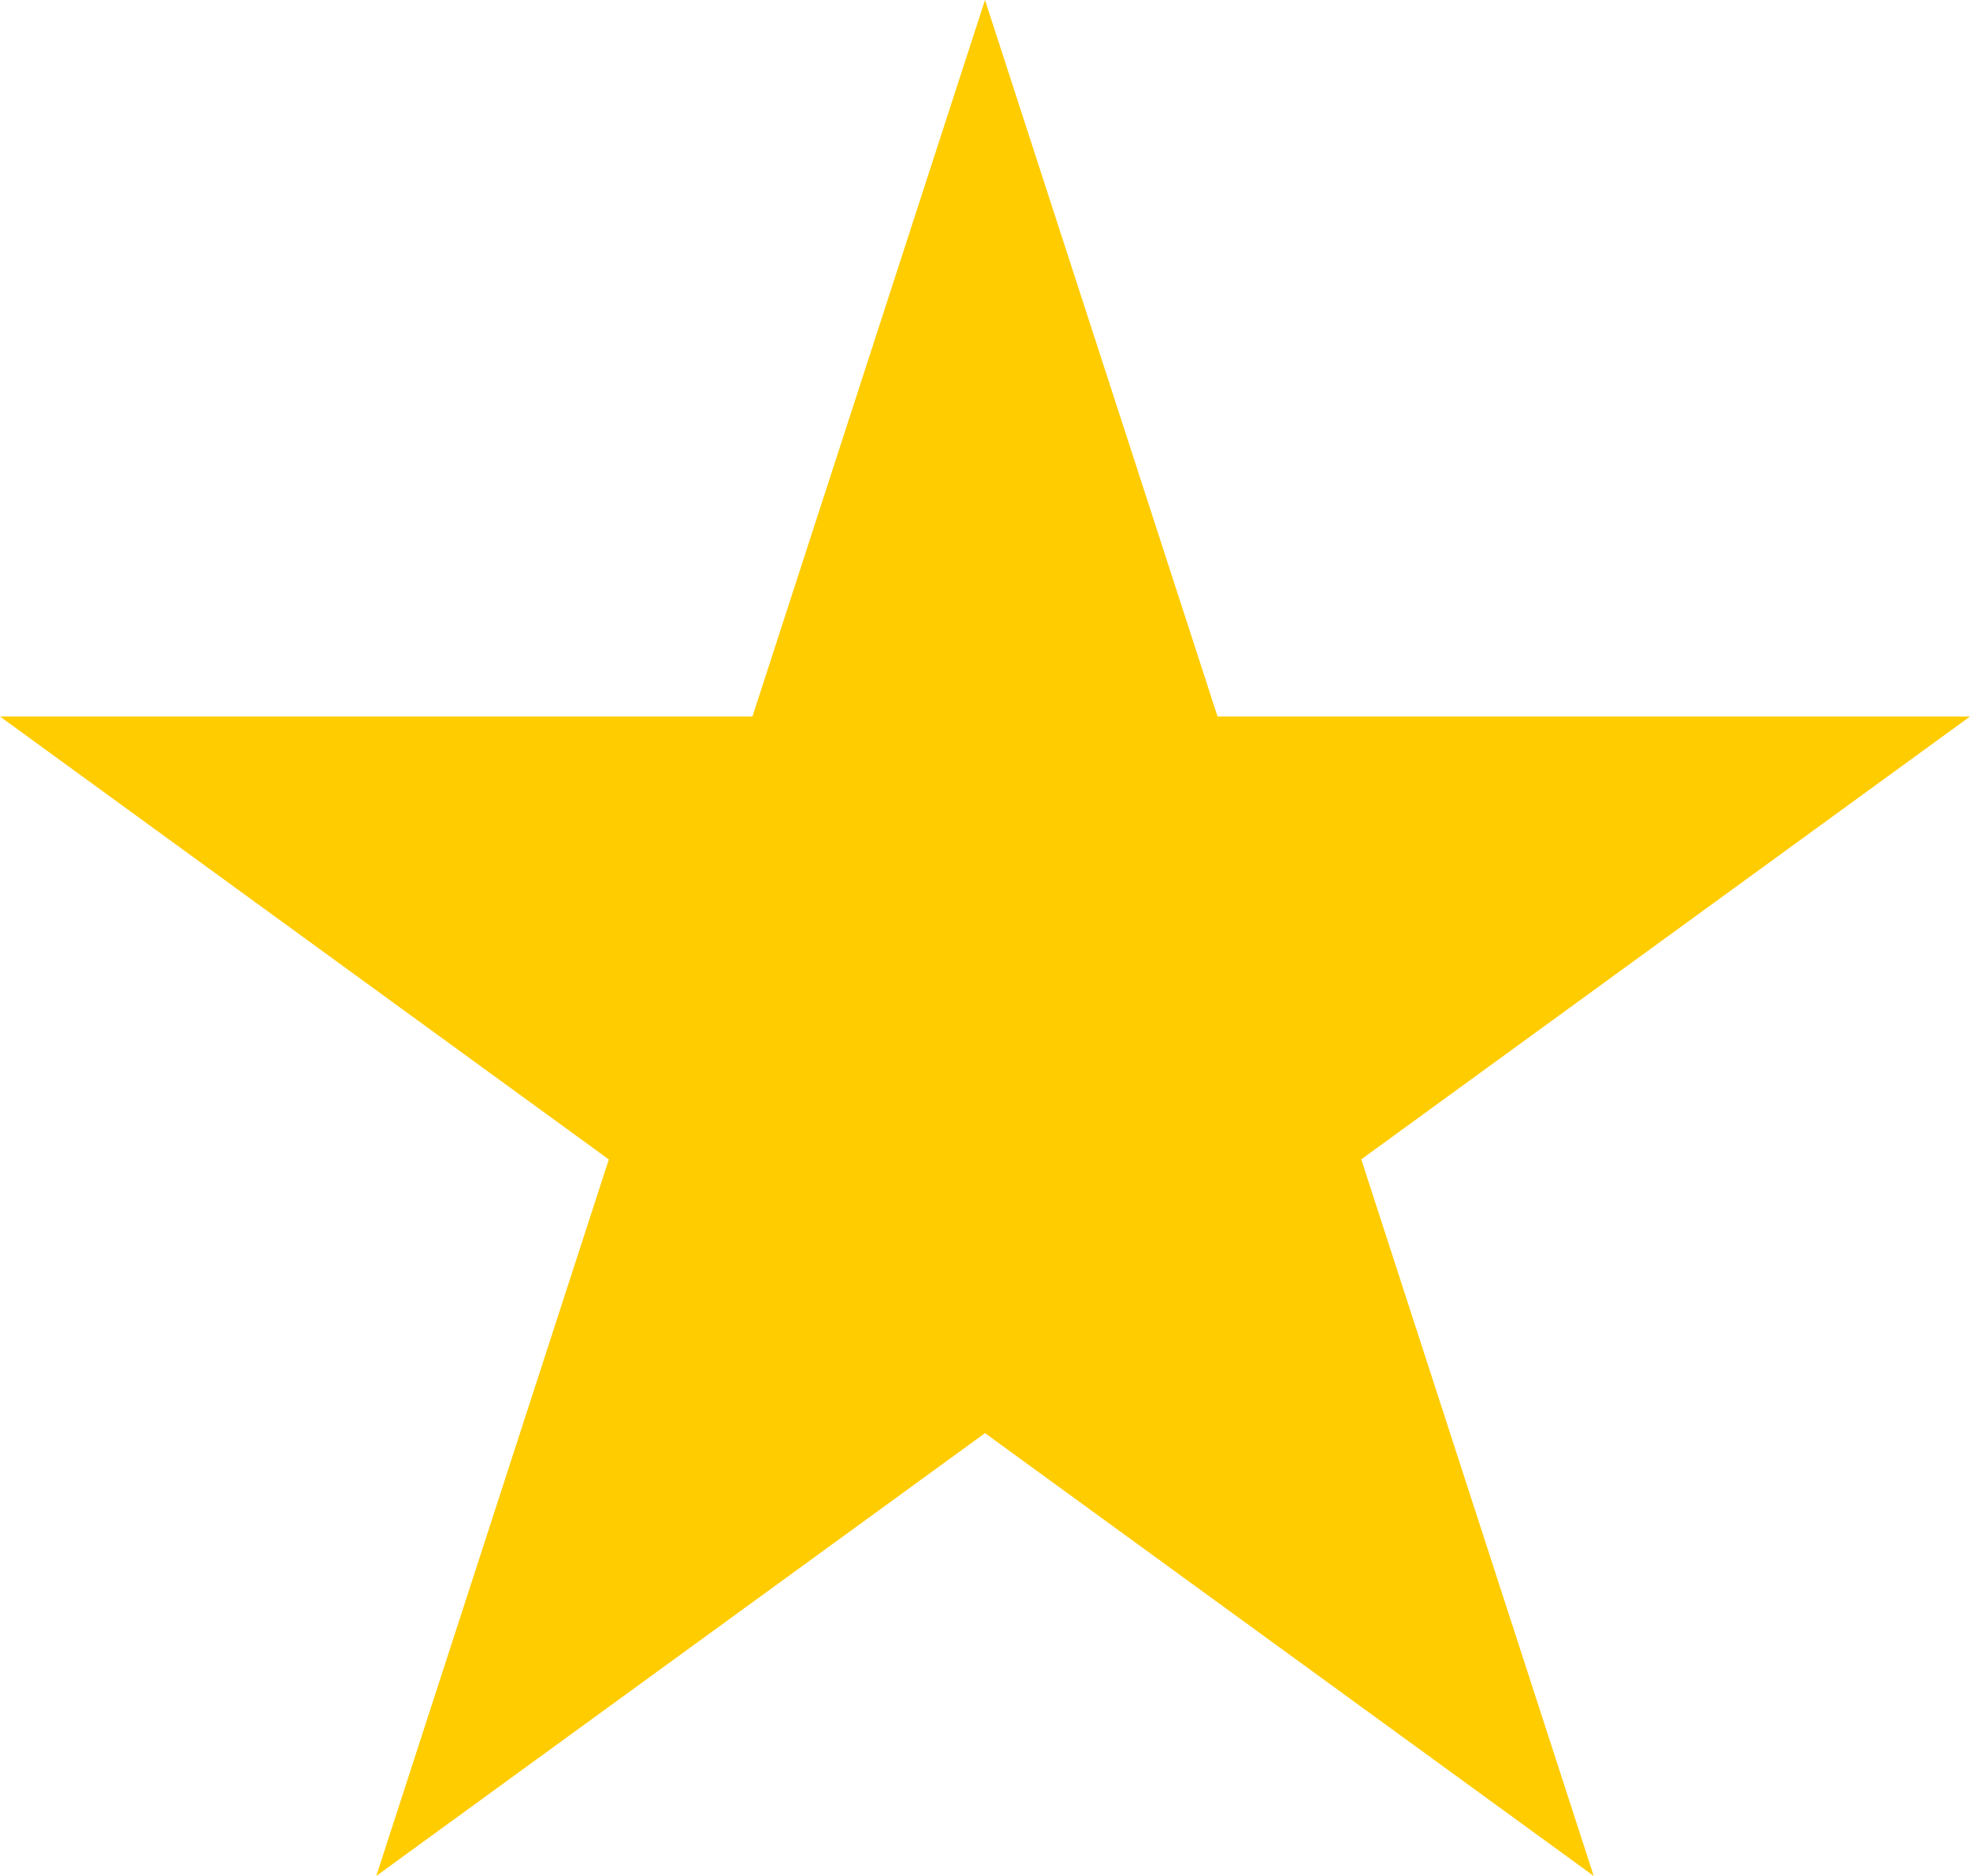 <svg xmlns="http://www.w3.org/2000/svg" width="21" height="20" viewBox="0 0 21 20">
  <path id="Polygon_7" data-name="Polygon 7" d="M10.5,0l2.479,7.639H21l-6.489,4.721L16.989,20,10.5,15.279,4.011,20l2.479-7.639L0,7.639H8.021Z" fill="#fc0"/>
</svg>
